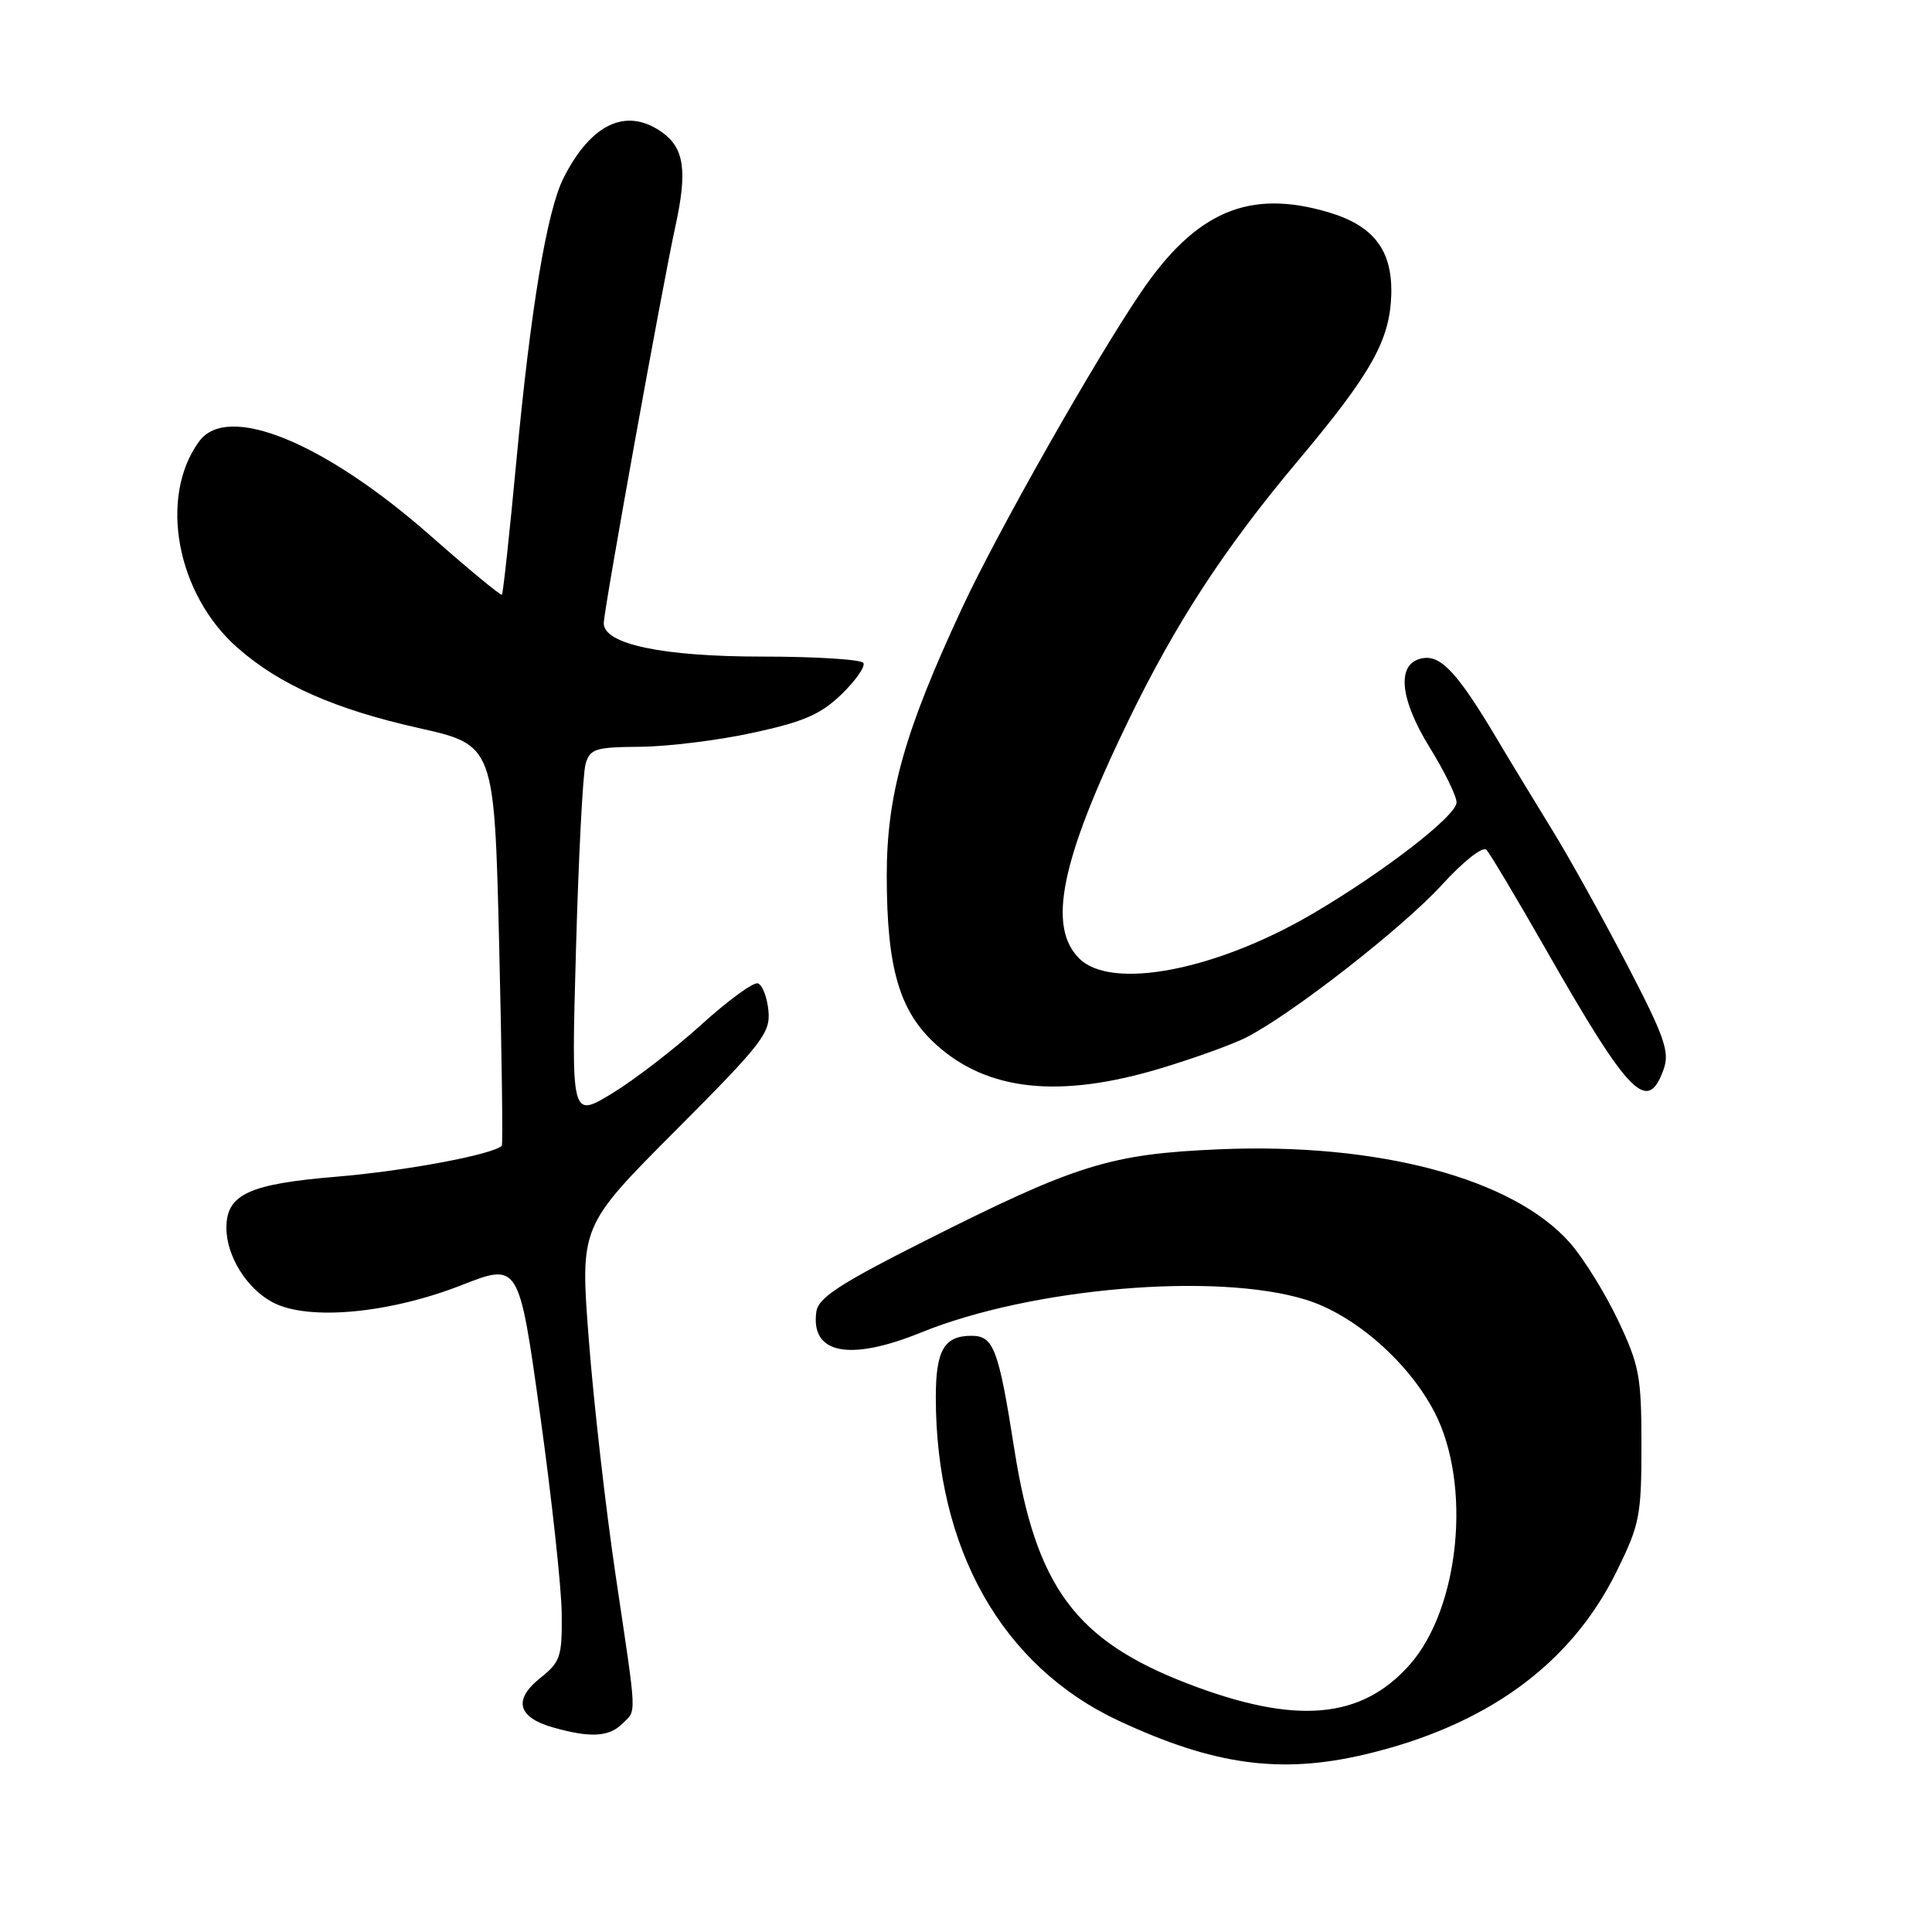 <?xml version="1.0" encoding="UTF-8" standalone="no"?>
<!DOCTYPE svg PUBLIC "-//W3C//DTD SVG 1.1//EN" "http://www.w3.org/Graphics/SVG/1.1/DTD/svg11.dtd" >
<svg xmlns="http://www.w3.org/2000/svg" xmlns:xlink="http://www.w3.org/1999/xlink" version="1.1" viewBox="0 0 256 256">
 <g >
 <path fill="currentColor"
d=" M 180.83 232.48 C 196.95 228.68 208.14 220.55 214.20 208.24 C 217.27 202.02 217.50 200.84 217.50 191.52 C 217.50 182.39 217.23 180.92 214.40 174.95 C 212.69 171.35 209.83 166.74 208.05 164.71 C 200.53 156.15 182.67 151.38 161.50 152.29 C 147.10 152.91 142.62 154.31 122.61 164.39 C 111.23 170.13 108.44 171.95 108.17 173.81 C 107.38 179.40 112.53 180.42 122.03 176.57 C 136.64 170.63 161.17 168.54 173.04 172.22 C 179.50 174.22 186.68 180.51 190.11 187.18 C 195.02 196.73 193.42 213.03 186.84 220.53 C 180.41 227.85 171.67 228.60 157.30 223.06 C 142.49 217.34 137.26 210.25 134.40 192.00 C 132.31 178.71 131.67 177.00 128.72 177.00 C 125.11 177.00 124.00 178.92 124.00 185.13 C 124.00 205.28 132.79 220.81 148.28 228.03 C 160.86 233.90 169.70 235.10 180.83 232.48 Z  M 82.43 228.43 C 84.38 226.48 84.45 228.09 81.58 208.78 C 80.25 199.83 78.65 185.75 78.02 177.50 C 76.86 162.50 76.86 162.50 89.50 149.82 C 101.06 138.22 102.11 136.86 101.82 133.90 C 101.64 132.11 101.02 130.50 100.42 130.30 C 99.83 130.11 96.46 132.57 92.92 135.78 C 89.39 138.98 84.07 143.08 81.09 144.89 C 75.69 148.17 75.69 148.17 76.32 125.84 C 76.66 113.55 77.23 102.49 77.59 101.25 C 78.17 99.21 78.87 99.00 84.87 98.95 C 88.51 98.92 95.24 98.09 99.80 97.09 C 106.50 95.64 108.77 94.65 111.51 91.99 C 113.39 90.17 114.69 88.30 114.40 87.84 C 114.12 87.38 108.07 87.00 100.96 87.00 C 87.78 87.00 80.00 85.36 80.00 82.58 C 80.00 80.88 87.77 37.85 89.49 30.00 C 91.11 22.60 90.67 19.59 87.66 17.48 C 82.98 14.20 78.31 16.39 74.68 23.57 C 72.47 27.95 70.33 40.77 68.43 61.00 C 67.53 70.62 66.66 78.63 66.51 78.80 C 66.36 78.96 62.15 75.48 57.14 71.07 C 42.99 58.59 30.15 53.34 26.39 58.48 C 20.99 65.86 23.39 78.75 31.49 85.85 C 37.04 90.73 44.36 93.97 55.40 96.45 C 65.50 98.71 65.50 98.71 66.14 125.11 C 66.49 139.62 66.65 151.64 66.49 151.81 C 65.44 152.96 53.78 155.15 44.68 155.91 C 32.96 156.88 30.00 158.25 30.00 162.70 C 30.00 166.45 32.73 170.81 36.20 172.60 C 40.90 175.03 51.56 174.04 61.13 170.30 C 68.76 167.31 68.76 167.31 71.56 187.40 C 73.10 198.46 74.39 210.32 74.43 213.76 C 74.49 219.52 74.27 220.21 71.58 222.35 C 68.00 225.21 68.58 227.54 73.20 228.87 C 78.14 230.29 80.68 230.17 82.43 228.43 Z  M 220.45 141.66 C 221.26 139.36 220.56 137.36 215.55 127.74 C 212.33 121.56 207.90 113.58 205.69 110.00 C 203.49 106.42 200.21 101.03 198.41 98.00 C 193.26 89.33 191.01 86.86 188.63 87.20 C 185.02 87.71 185.33 92.37 189.42 99.01 C 191.39 102.19 193.00 105.48 193.00 106.32 C 193.00 108.08 183.51 115.43 174.06 121.00 C 161.19 128.58 147.27 131.27 143.00 127.00 C 138.75 122.75 140.58 113.94 149.51 95.50 C 155.81 82.51 162.25 72.64 172.03 61.00 C 181.70 49.48 184.16 45.10 184.35 39.08 C 184.53 33.21 182.06 29.93 176.10 28.15 C 165.55 24.99 158.47 27.99 151.17 38.75 C 145.05 47.76 132.16 70.51 127.51 80.50 C 119.85 96.93 117.50 105.29 117.50 116.00 C 117.50 128.31 119.17 134.02 124.06 138.43 C 130.85 144.57 140.37 145.58 153.70 141.59 C 158.13 140.26 163.27 138.41 165.13 137.47 C 171.16 134.40 185.82 122.97 191.03 117.28 C 193.93 114.10 196.48 112.10 196.96 112.61 C 197.43 113.10 200.98 119.05 204.85 125.83 C 215.92 145.22 218.32 147.67 220.45 141.66 Z "/>
</g>
</svg>